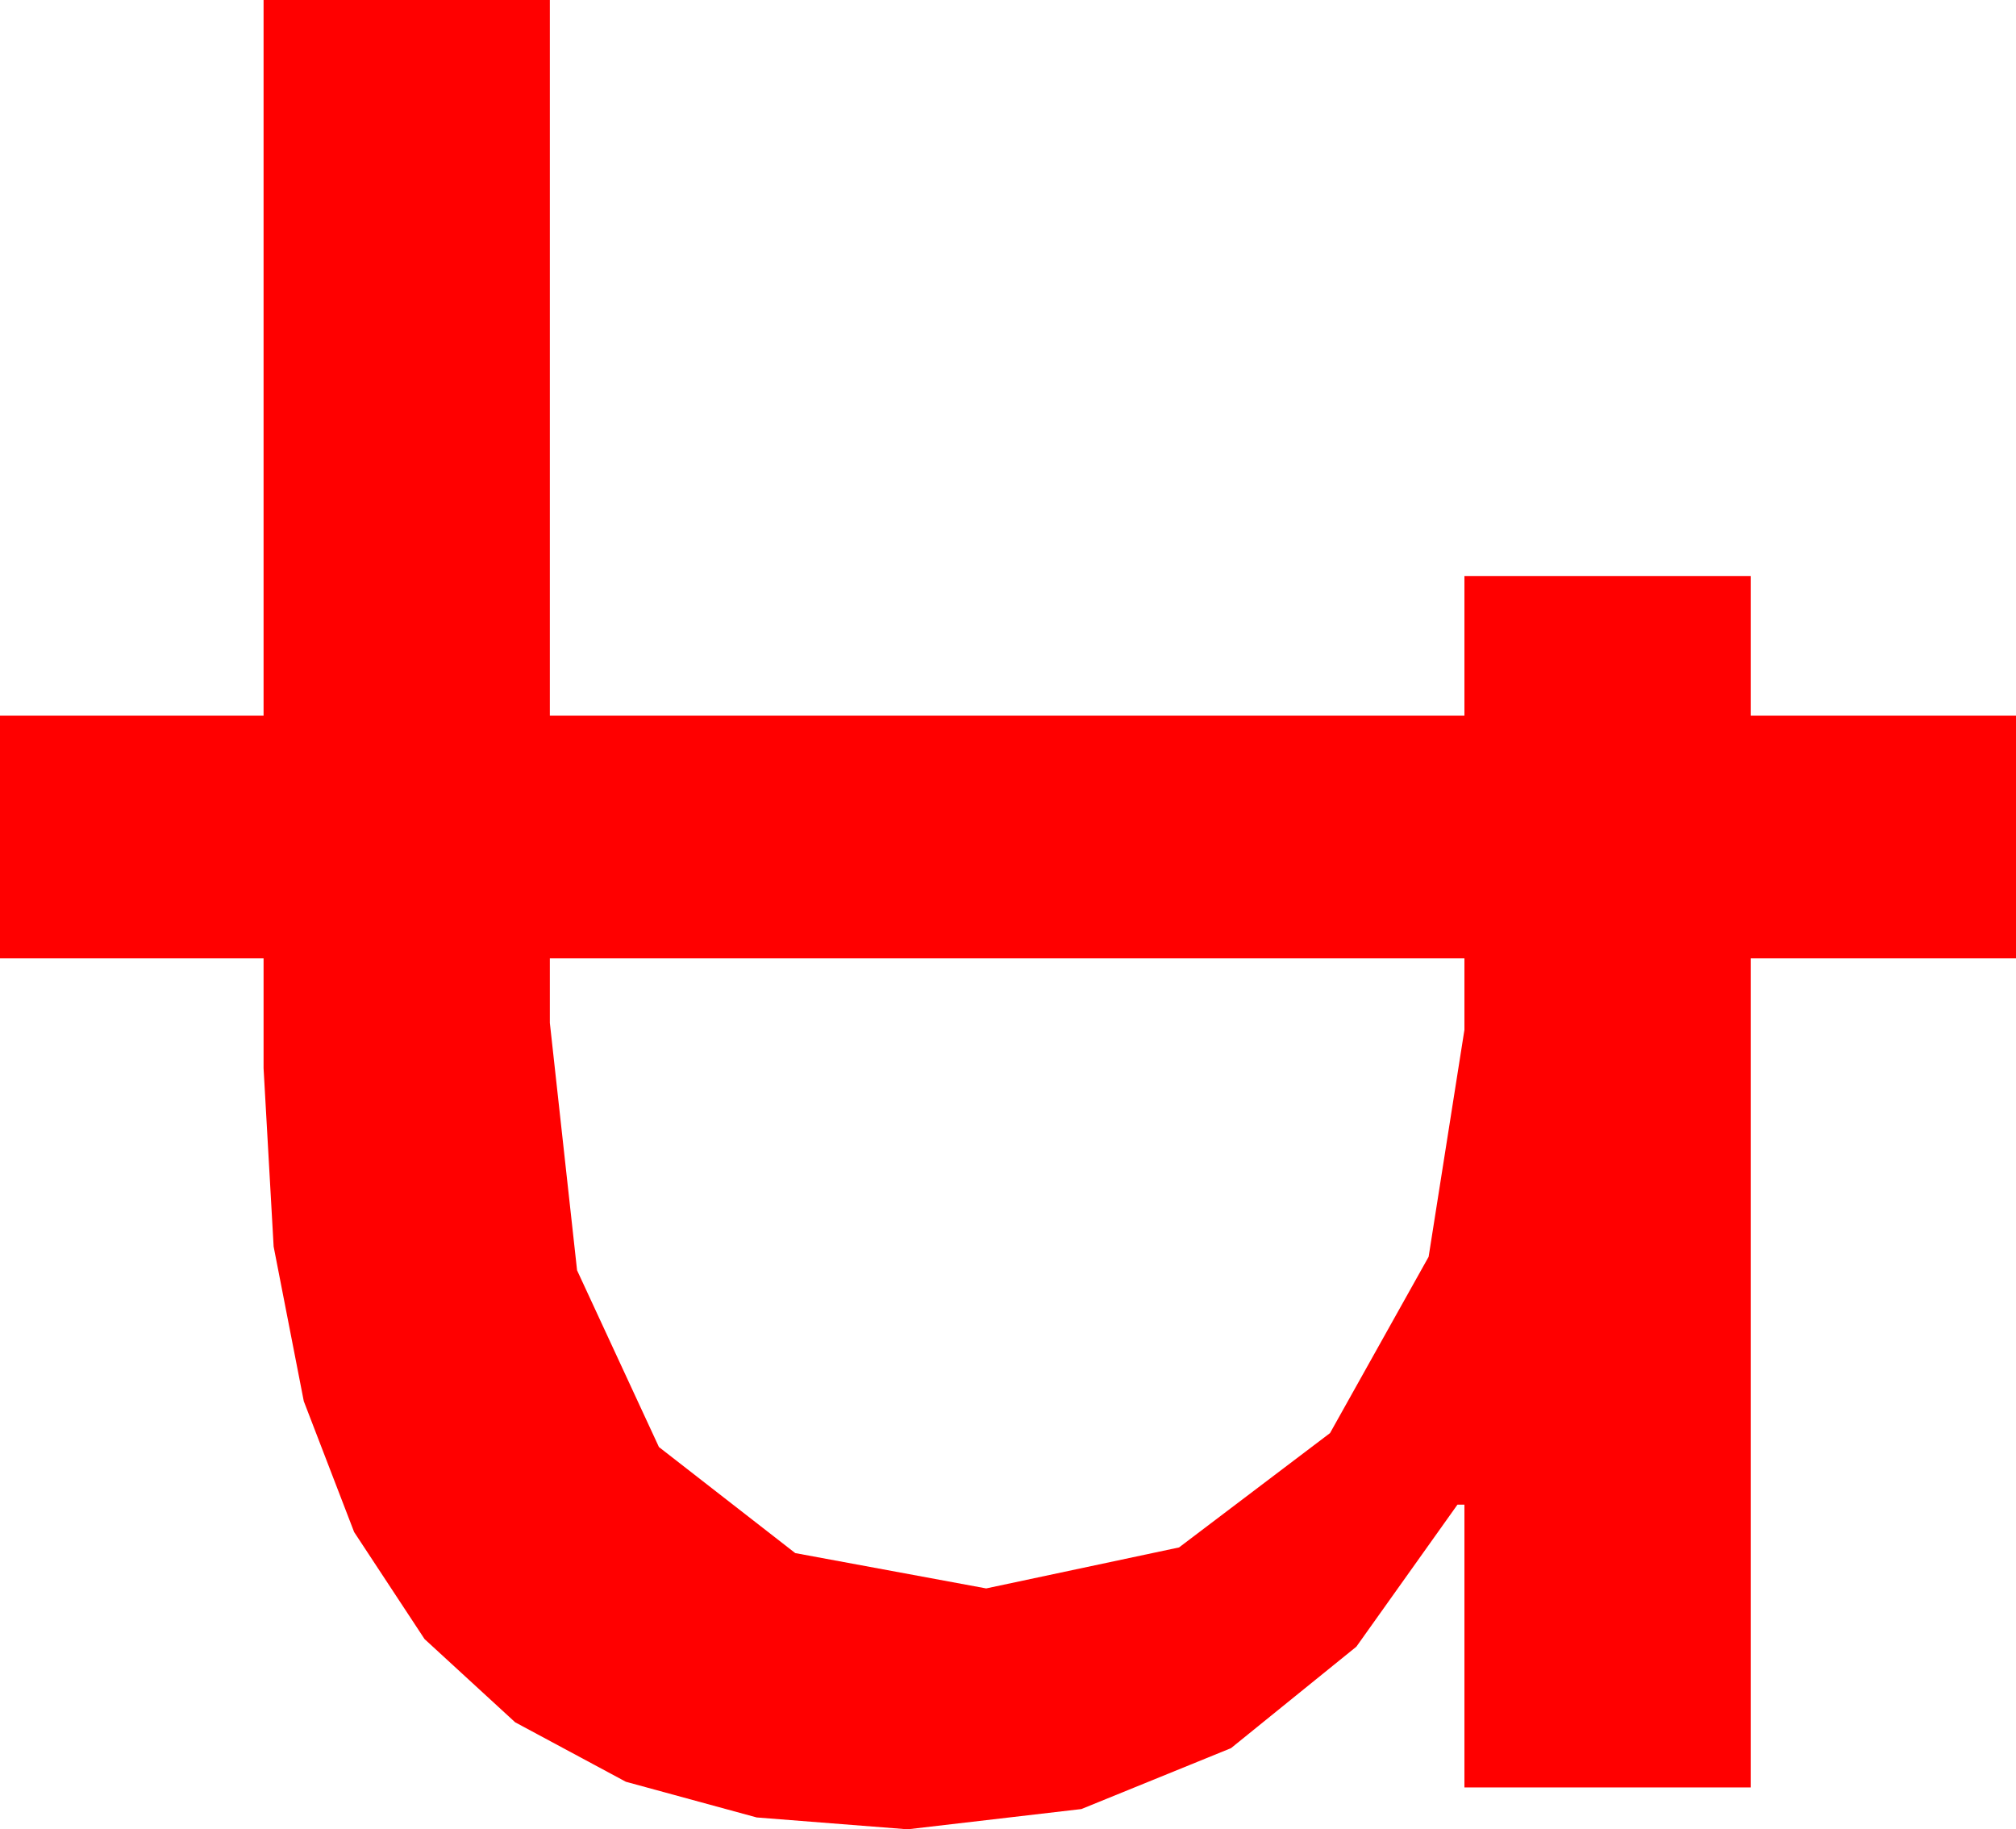 <?xml version="1.0" encoding="utf-8"?>
<!DOCTYPE svg PUBLIC "-//W3C//DTD SVG 1.1//EN" "http://www.w3.org/Graphics/SVG/1.1/DTD/svg11.dtd">
<svg width="33.838" height="30.703" xmlns="http://www.w3.org/2000/svg" xmlns:xlink="http://www.w3.org/1999/xlink" xmlns:xml="http://www.w3.org/XML/1998/namespace" version="1.1">
  <g>
    <g>
      <path style="fill:#FF0000;fill-opacity:1" d="M9.229,16.084L9.229,17.168 9.686,21.321 11.06,24.287 13.348,26.067 16.553,26.66 19.79,25.972 22.324,24.053 23.979,21.094 24.58,17.285 24.58,16.084 9.229,16.084z M4.424,0L9.229,0 9.229,12.012 24.58,12.012 24.58,9.668 29.385,9.668 29.385,12.012 33.838,12.012 33.838,16.084 29.385,16.084 29.385,30 24.58,30 24.58,25.254 24.463,25.254 22.766,27.638 20.662,29.341 18.151,30.363 15.234,30.703 12.701,30.504 10.505,29.905 8.647,28.907 7.126,27.51 5.944,25.714 5.099,23.518 4.593,20.923 4.424,17.93 4.424,16.084 0,16.084 0,12.012 4.424,12.012 4.424,0z" />
    </g>
  </g>
</svg>